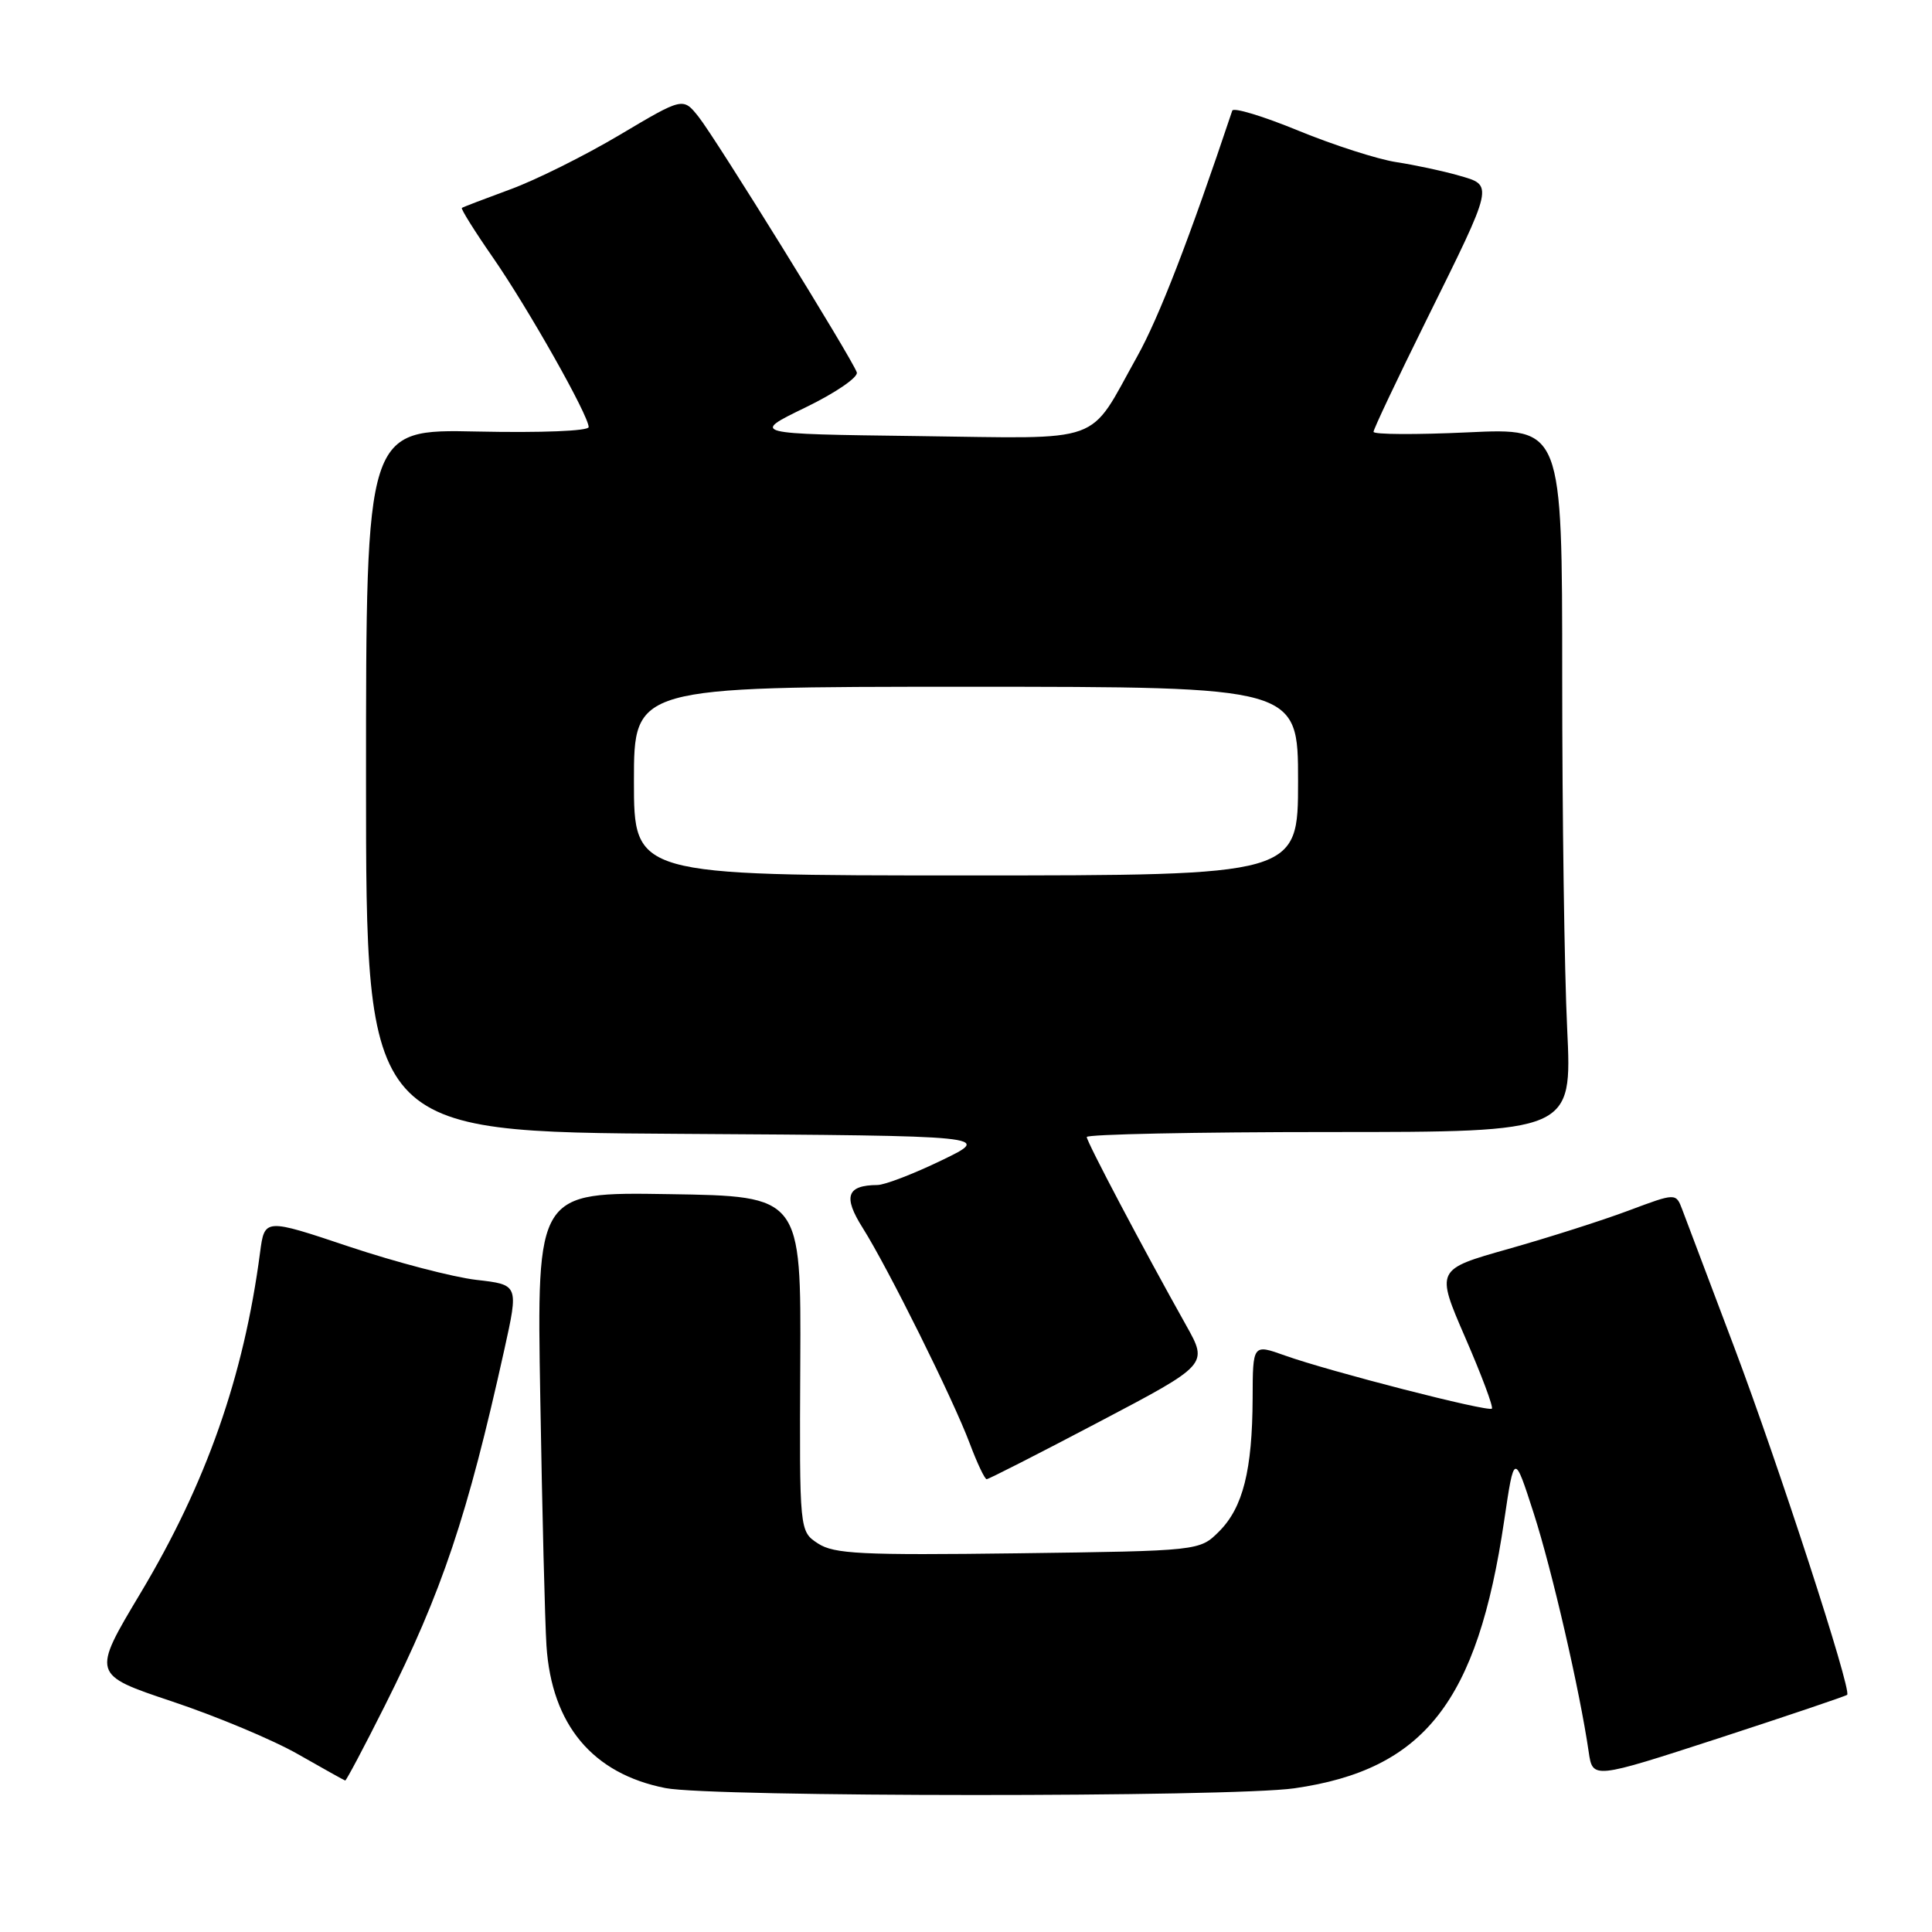 <?xml version="1.0" encoding="UTF-8" standalone="no"?>
<!DOCTYPE svg PUBLIC "-//W3C//DTD SVG 1.1//EN" "http://www.w3.org/Graphics/SVG/1.1/DTD/svg11.dtd" >
<svg xmlns="http://www.w3.org/2000/svg" xmlns:xlink="http://www.w3.org/1999/xlink" version="1.1" viewBox="0 0 256 256">
 <g >
 <path fill="currentColor"
d=" M 171.50 236.96 C 188.73 234.49 195.76 225.52 199.31 201.50 C 200.64 192.50 200.64 192.50 203.22 200.50 C 205.64 208.02 209.33 224.01 210.51 232.13 C 211.04 235.75 211.04 235.75 227.75 230.32 C 236.94 227.32 244.59 224.74 244.76 224.57 C 245.38 223.95 235.65 194.04 229.79 178.50 C 226.46 169.70 223.37 161.50 222.91 160.28 C 222.07 158.06 222.07 158.06 215.79 160.41 C 212.33 161.71 205.17 163.99 199.87 165.49 C 190.24 168.21 190.24 168.21 194.15 177.23 C 196.31 182.20 197.90 186.44 197.68 186.65 C 197.21 187.13 176.16 181.72 170.25 179.61 C 166.00 178.09 166.00 178.09 165.98 185.29 C 165.94 194.81 164.70 199.75 161.55 202.91 C 158.96 205.50 158.96 205.50 134.90 205.82 C 114.11 206.09 110.52 205.91 108.39 204.52 C 105.93 202.91 105.93 202.91 106.04 180.70 C 106.15 158.50 106.15 158.50 88.64 158.23 C 71.12 157.95 71.12 157.95 71.59 185.23 C 71.84 200.23 72.21 215.01 72.41 218.07 C 73.10 228.55 78.52 235.03 88.18 236.93 C 94.32 238.14 163.10 238.16 171.50 236.96 Z  M 50.98 226.04 C 58.60 210.85 61.92 200.96 66.82 178.86 C 68.73 170.23 68.73 170.23 63.12 169.59 C 60.03 169.23 52.45 167.25 46.28 165.19 C 35.06 161.43 35.06 161.43 34.46 165.96 C 32.30 182.40 27.34 196.52 18.61 211.11 C 12.16 221.89 12.16 221.89 22.83 225.46 C 28.70 227.42 36.20 230.56 39.50 232.45 C 42.80 234.33 45.61 235.90 45.74 235.93 C 45.87 235.97 48.23 231.52 50.98 226.04 Z  M 145.65 188.40 C 160.08 180.81 160.08 180.81 157.19 175.65 C 151.40 165.32 144.00 151.30 144.00 150.66 C 144.00 150.30 158.47 150.00 176.16 150.00 C 208.31 150.00 208.31 150.00 207.66 136.34 C 207.29 128.83 207.00 107.84 207.00 89.69 C 207.00 56.70 207.00 56.70 194.50 57.29 C 187.62 57.61 182.00 57.58 182.00 57.22 C 182.00 56.86 185.13 50.25 188.95 42.53 C 198.03 24.18 197.94 24.59 193.27 23.25 C 191.19 22.65 187.47 21.86 185.00 21.48 C 182.53 21.10 176.69 19.22 172.03 17.31 C 167.37 15.39 163.43 14.20 163.28 14.66 C 157.57 31.72 153.56 42.09 150.68 47.24 C 144.07 59.07 146.75 58.10 121.50 57.78 C 99.50 57.50 99.50 57.50 106.71 54.00 C 110.68 52.08 113.75 49.98 113.53 49.34 C 112.90 47.50 94.83 18.32 92.56 15.47 C 90.50 12.89 90.50 12.89 82.12 17.87 C 77.51 20.61 70.99 23.86 67.62 25.09 C 64.25 26.33 61.37 27.43 61.20 27.55 C 61.04 27.67 62.89 30.63 65.32 34.13 C 69.99 40.87 78.00 55.05 78.00 56.59 C 78.00 57.11 71.73 57.36 63.25 57.18 C 48.50 56.86 48.50 56.86 48.50 103.42 C 48.50 149.98 48.50 149.98 90.00 150.24 C 131.50 150.50 131.50 150.50 124.77 153.75 C 121.07 155.54 117.25 157.01 116.27 157.02 C 112.20 157.05 111.68 158.54 114.31 162.70 C 117.66 168.01 126.27 185.34 128.49 191.25 C 129.47 193.86 130.48 196.00 130.74 196.00 C 131.00 196.00 137.71 192.58 145.65 188.40 Z  M 84.00 103.50 C 84.00 91.00 84.00 91.00 128.00 91.00 C 172.00 91.00 172.00 91.00 172.00 103.50 C 172.00 116.00 172.00 116.00 128.00 116.00 C 84.00 116.00 84.00 116.00 84.00 103.50 Z "/>
</g>
</svg>